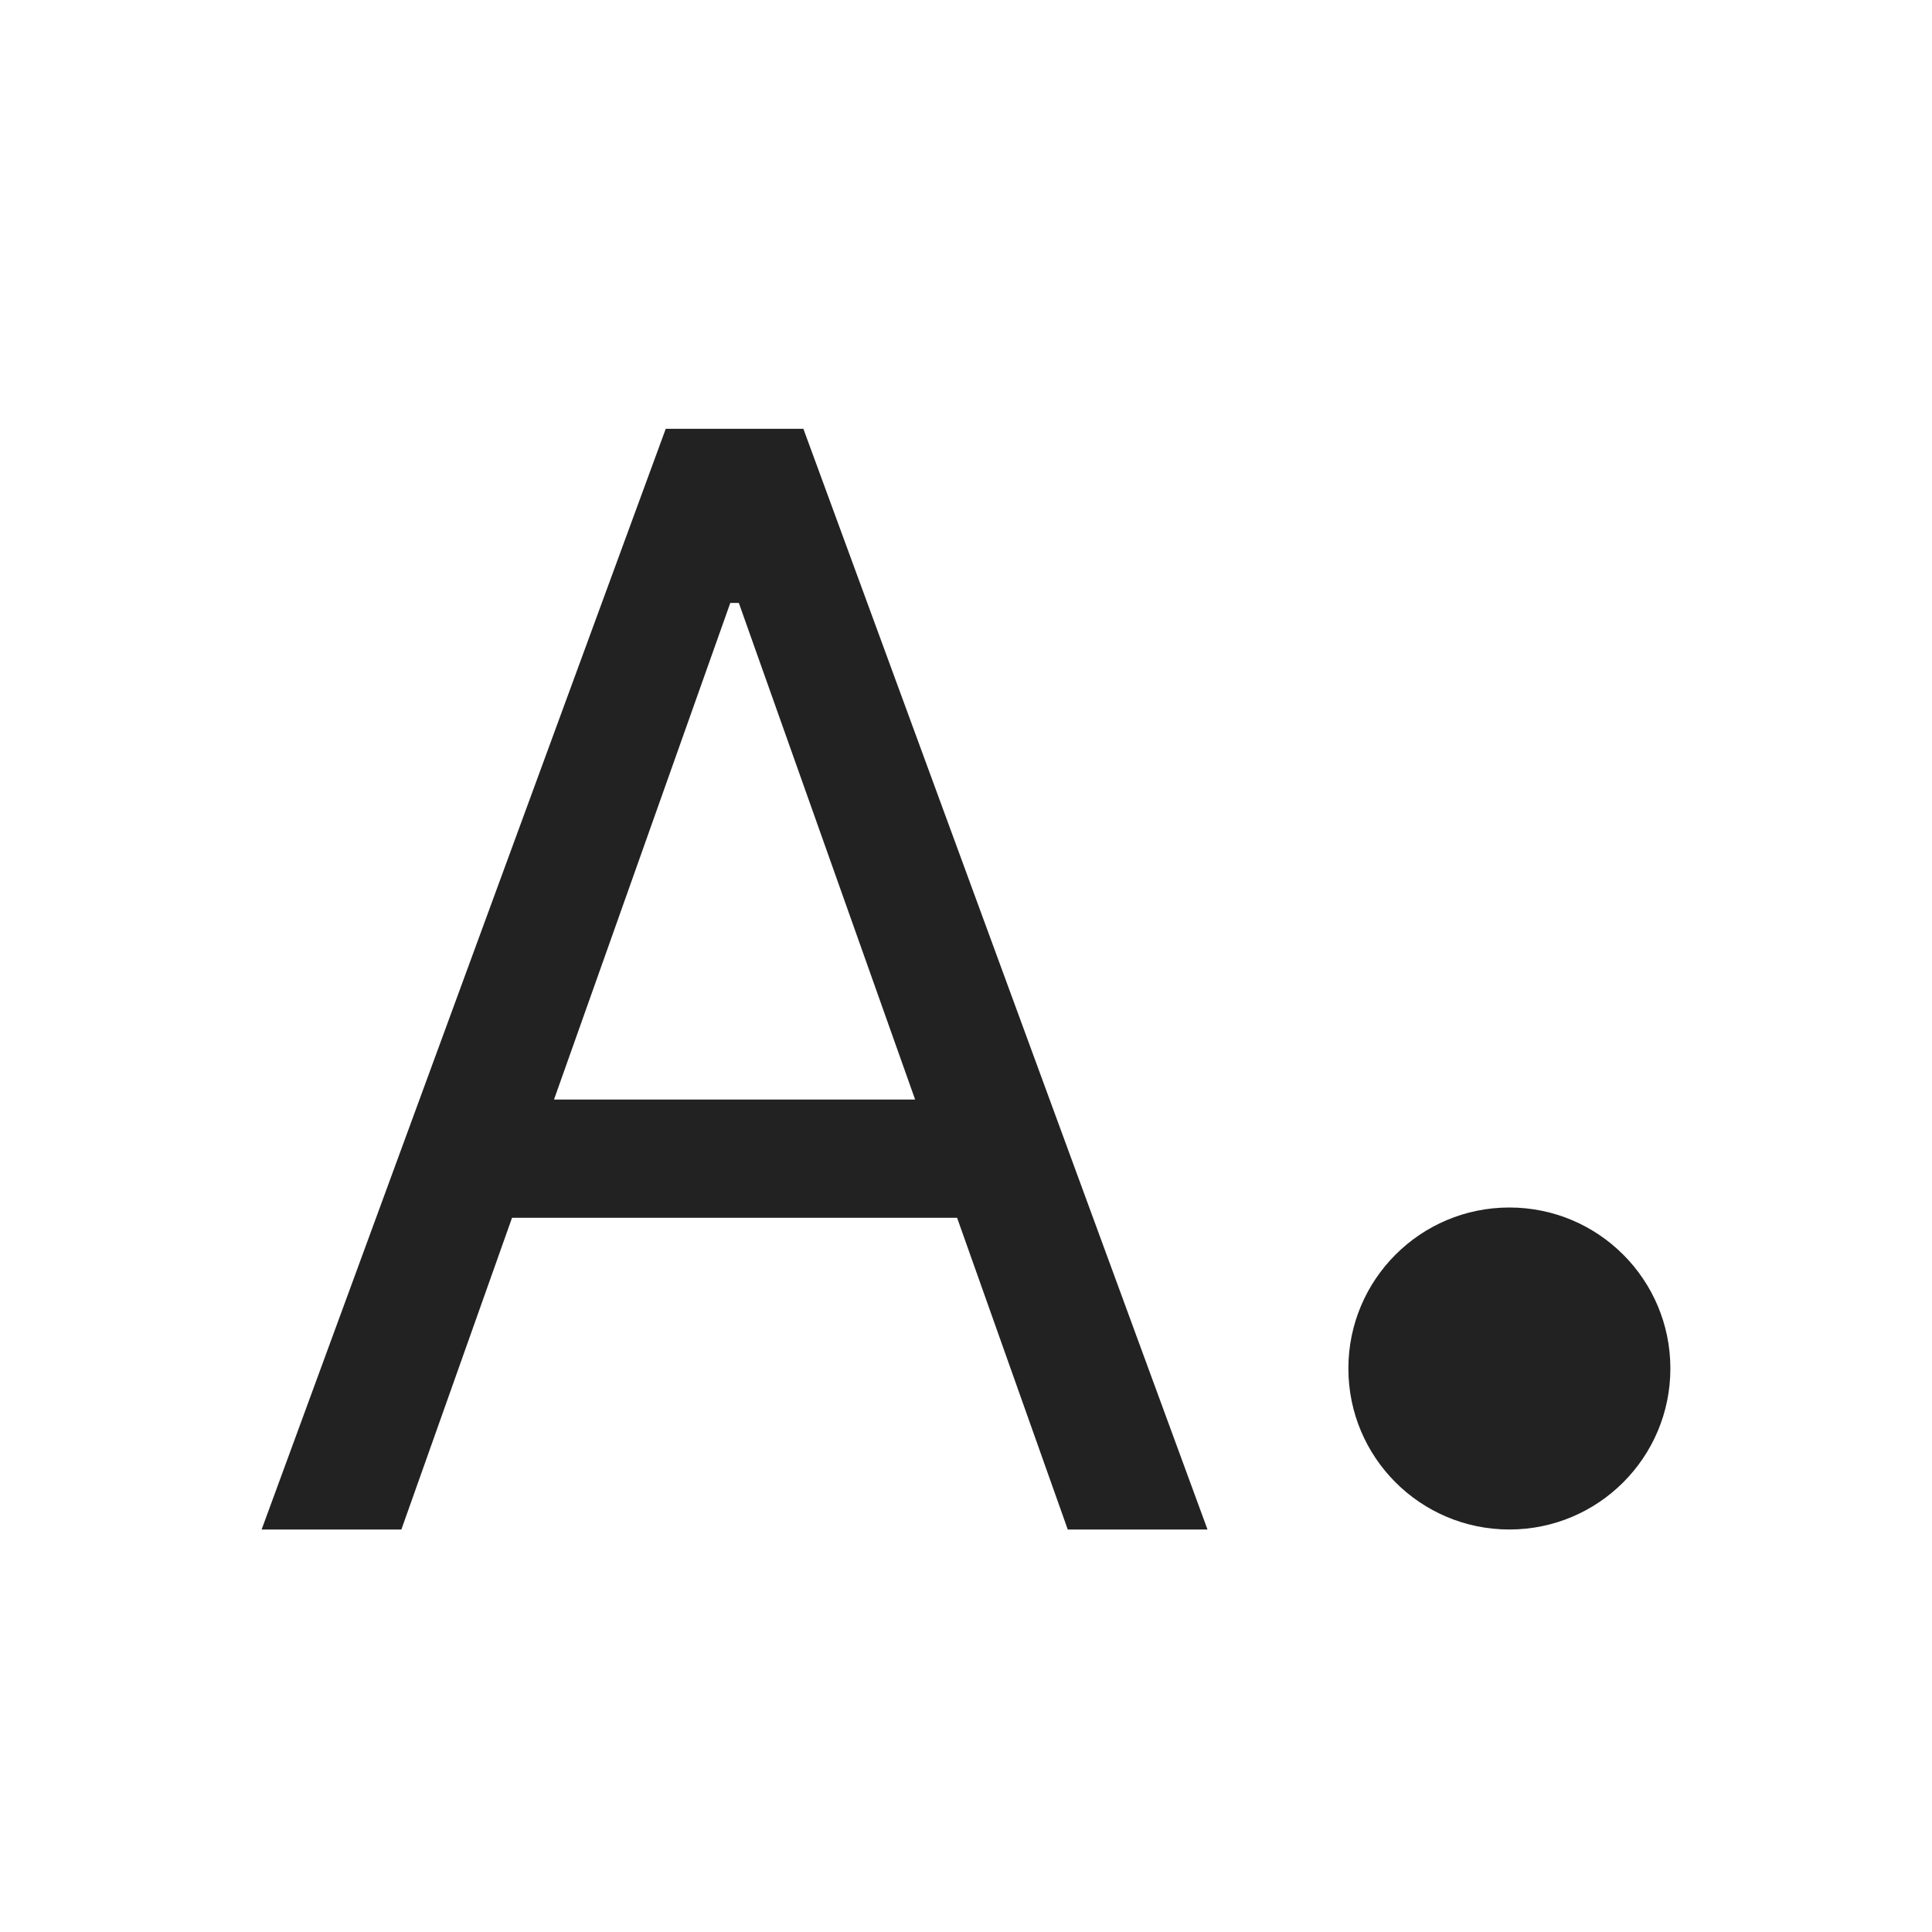 <svg width="24" height="24" viewBox="0 0 24 24" fill="none" xmlns="http://www.w3.org/2000/svg">
<path d="M4.986 19H3.25L8.27 5.327H9.98L15 19H13.264L9.178 7.49H9.072L4.986 19ZM5.627 13.659H12.623V15.128H5.627V13.659Z" fill="#222222"/>
<path d="M20.75 17C20.75 15.895 19.855 15 18.75 15C17.645 15 16.75 15.895 16.75 17C16.75 18.105 17.645 19 18.75 19C19.855 19 20.75 18.105 20.75 17Z" fill="#222222"/>
</svg>
